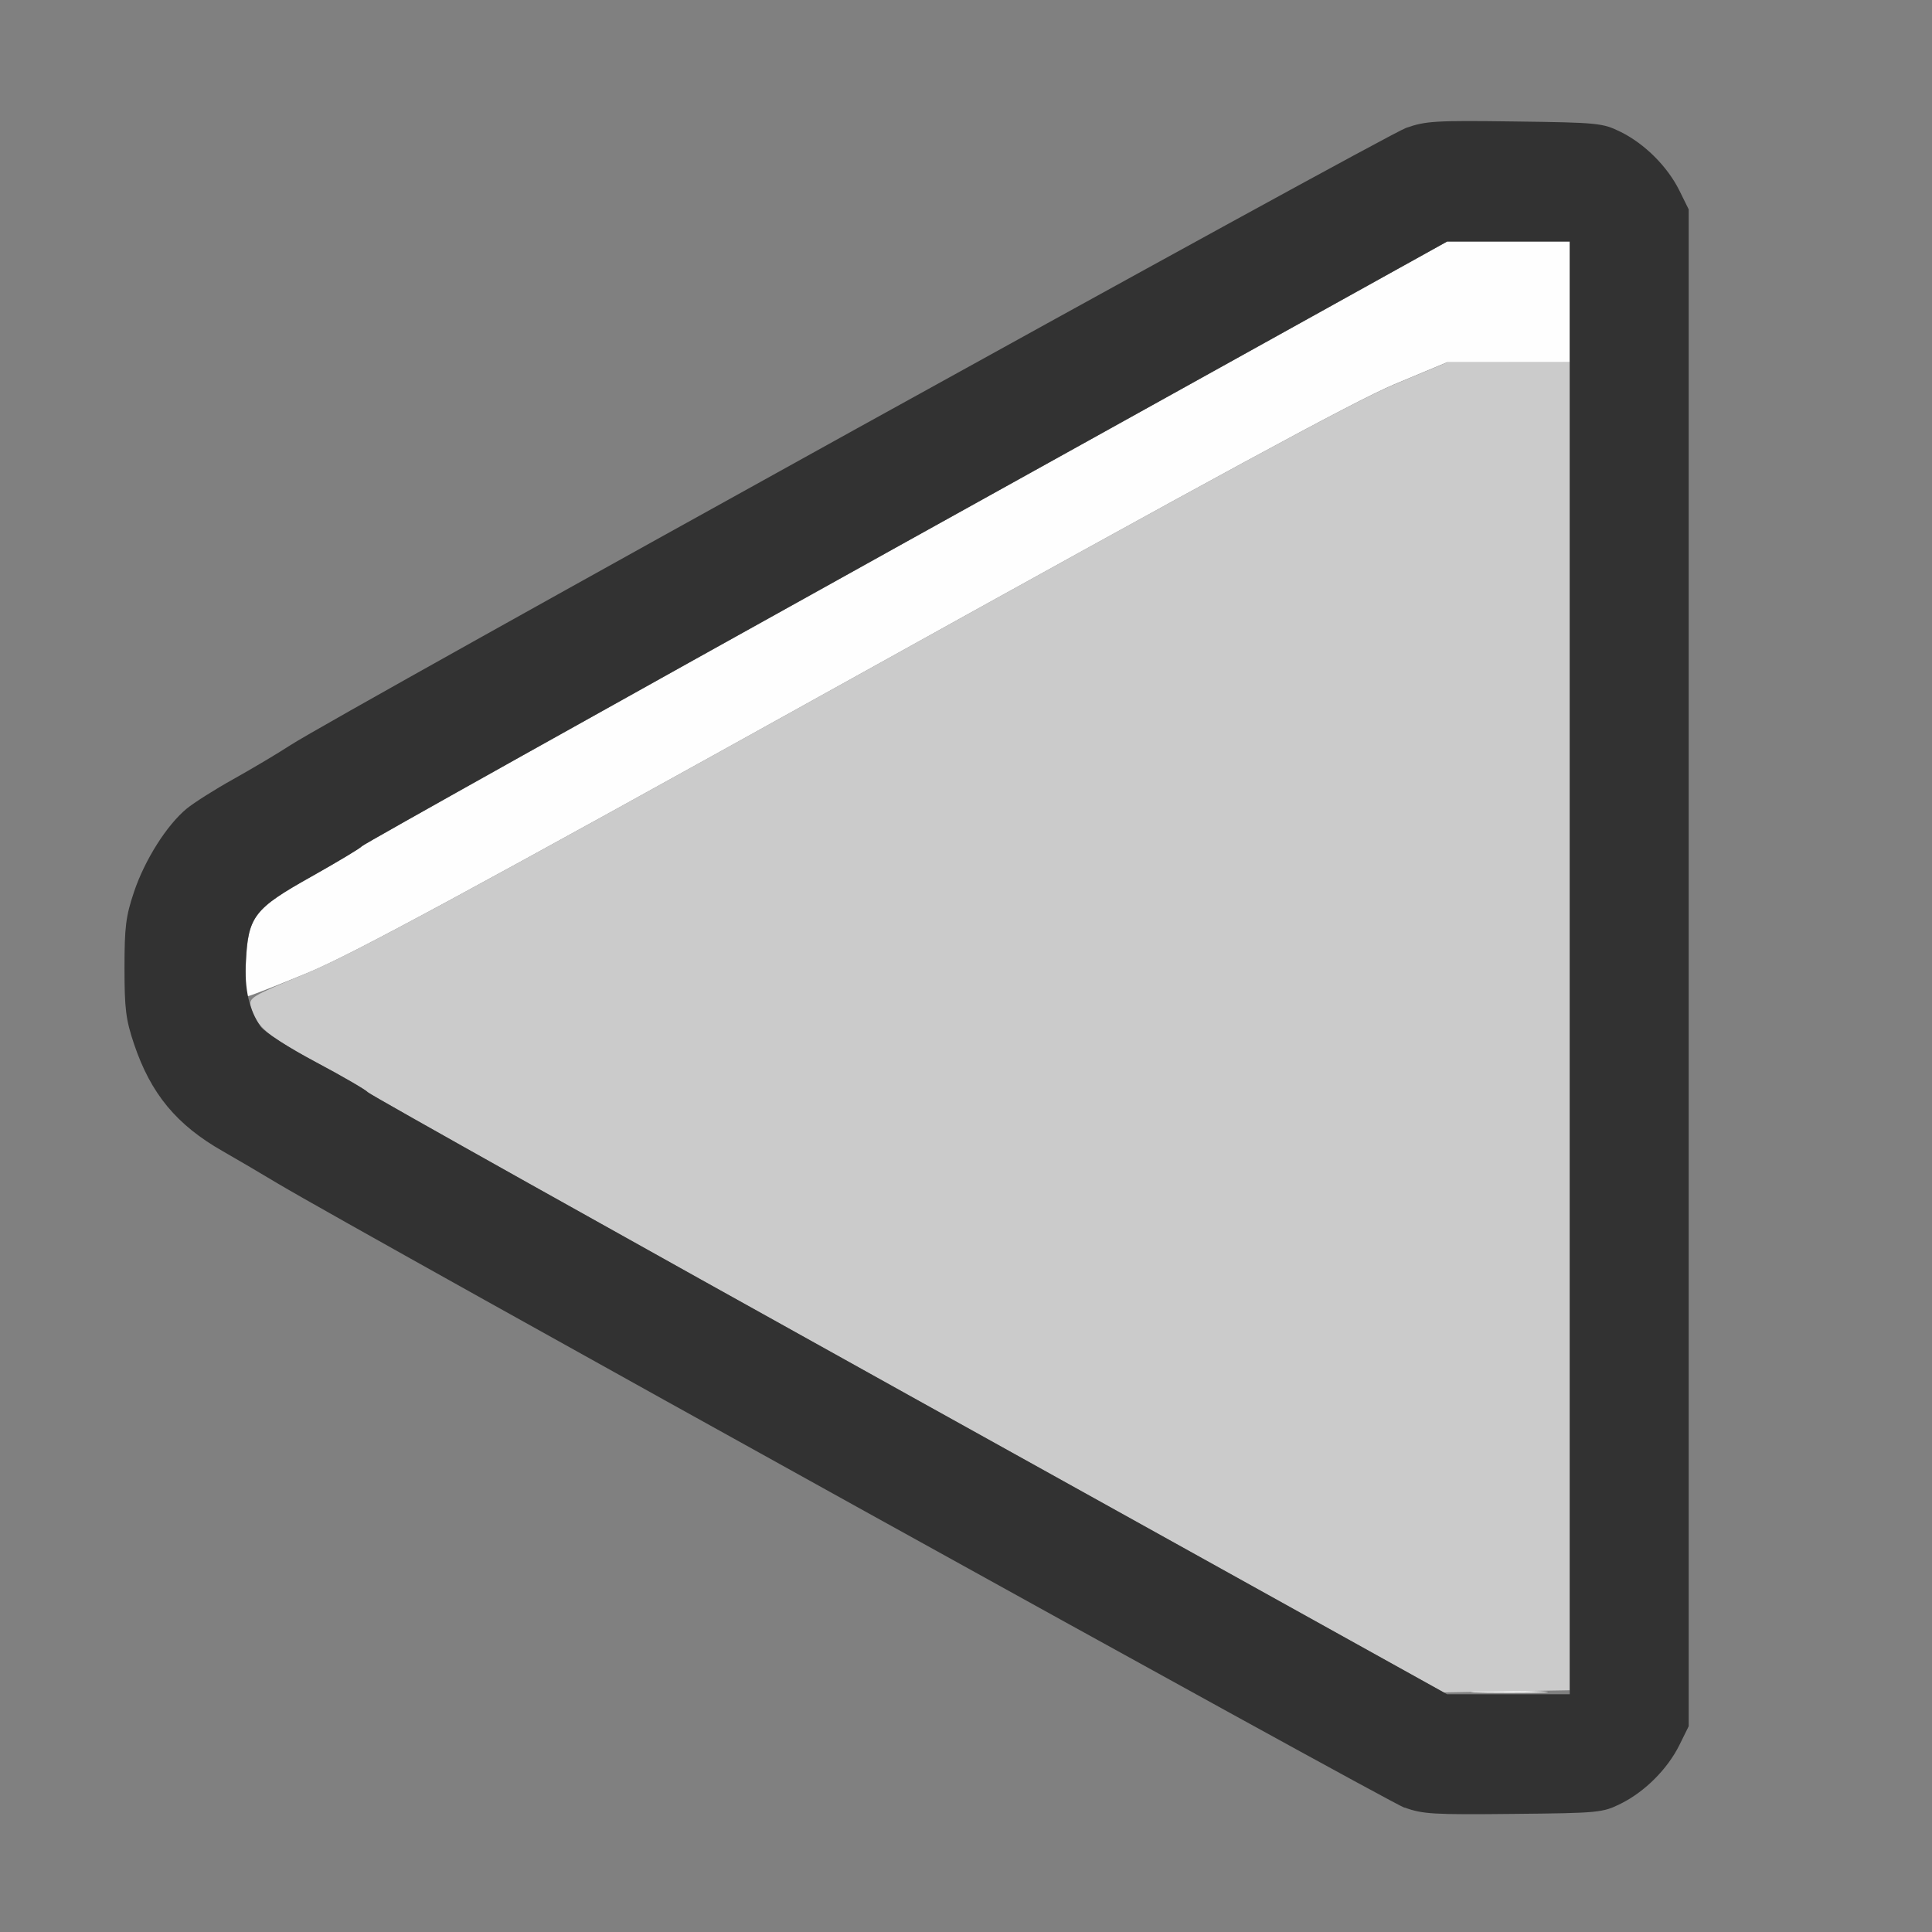 <?xml version="1.0" encoding="UTF-8" standalone="no"?>
<!-- Created with Inkscape (http://www.inkscape.org/) -->

<svg
   version="1.1"
   id="svg2"
   width="1600"
   height="1600"
   viewBox="0 0 1600 1600"
   sodipodi:docname="play_reverse.svg"
   inkscape:version="1.2.2 (732a01da63, 2022-12-09)"
   xmlns:inkscape="http://www.inkscape.org/namespaces/inkscape"
   xmlns:sodipodi="http://sodipodi.sourceforge.net/DTD/sodipodi-0.dtd"
   xmlns="http://www.w3.org/2000/svg"
   xmlns:svg="http://www.w3.org/2000/svg"
   xmlns:rdf="http://www.w3.org/1999/02/22-rdf-syntax-ns#"
   xmlns:cc="http://creativecommons.org/ns#"
   xmlns:dc="http://purl.org/dc/elements/1.1/">
  <rect x="0" y="0" width="1600" height="1600" fill="#808080" stroke="none"/>
  <defs
     id="defs6" />
  <sodipodi:namedview
     pagecolor="#808080"
     bordercolor="#666666"
     borderopacity="1"
     objecttolerance="10"
     gridtolerance="10"
     guidetolerance="10"
     inkscape:pageopacity="0"
     inkscape:pageshadow="2"
     inkscape:window-width="1993"
     inkscape:window-height="1009"
     id="namedview4"
     showgrid="false"
     inkscape:zoom="0.5"
     inkscape:cx="9"
     inkscape:cy="8"
     inkscape:window-x="-8"
     inkscape:window-y="-8"
     inkscape:window-maximized="1"
     inkscape:current-layer="PLAY_REVERSE"
     inkscape:showpageshadow="0"
     inkscape:pagecheckerboard="true"
     inkscape:deskcolor="#d1d1d1" />
  <g
     id="PLAY_REVERSE"
     transform="matrix(100,0,0,100,0,4.9999997e-5)"
     style="stroke-width:0.011">
    <path
       style="fill:none;stroke-width:0"
       d="M 0,8 V 0 h 8 8 v 8 8 H 8 0 Z m 13.422,6.938 c 0.199,-0.099 0.386,-0.286 0.485,-0.485 l 0.077,-0.156 v -6.281 -6.281 l -0.077,-0.156 C 13.808,1.379 13.621,1.192 13.422,1.093 13.271,1.018 13.239,1.015 12.544,1.006 11.887,0.997 11.807,1.002 11.644,1.059 11.464,1.122 2.78,5.927 2.406,6.17 2.295,6.242 2.08,6.37 1.93,6.454 1.779,6.537 1.606,6.646 1.546,6.696 1.382,6.832 1.199,7.121 1.11,7.386 1.042,7.587 1.031,7.676 1.031,8.016 c 0,0.34 0.011,0.428 0.079,0.63 0.139,0.413 0.353,0.671 0.737,0.89 0.102,0.058 0.308,0.179 0.458,0.268 0.653,0.39 9.177,5.112 9.326,5.167 0.149,0.054 0.239,0.06 0.9,0.053 0.711,-0.007 0.739,-0.01 0.891,-0.085 z"
       id="path825"
       inkscape:connector-curvature="0" />
    <path
       style="fill:#fefefe;stroke-width:0"
       d="m 12.242,14.008 c 0.142,-0.006 0.374,-0.006 0.516,0 0.142,0.006 0.026,0.011 -0.258,0.011 -0.284,0 -0.4,-0.005 -0.258,-0.011 z M 2.036,7.992 C 2.053,7.587 2.095,7.531 2.578,7.26 2.798,7.136 2.987,7.023 2.997,7.008 3.007,6.993 5.034,5.86 7.5,4.49 L 11.985,2 H 12.492 13 V 2.5 3 l -0.508,3.75e-5 -0.508,3.75e-5 -0.438,0.183 C 11.225,3.318 10.04,3.961 7.062,5.615 3.86,7.393 2.918,7.903 2.547,8.057 2.289,8.163 2.066,8.251 2.051,8.25 2.037,8.25 2.03,8.134 2.036,7.992 Z"
       id="path823"
       inkscape:connector-curvature="0" />
    <path
       style="fill:#cbcbcb;stroke-width:0"
       d="M 7.517,11.55 C 5.076,10.193 3.064,9.067 3.047,9.046 3.03,9.026 2.836,8.913 2.615,8.796 2.221,8.586 2.118,8.498 2.078,8.339 2.059,8.263 2.075,8.253 2.537,8.061 2.919,7.903 3.836,7.406 7.062,5.615 10.04,3.961 11.225,3.318 11.547,3.184 l 0.438,-0.183 0.508,-3.75e-5 L 13,3 v 5.499 5.499 l -0.522,0.009 -0.522,0.009 z"
       id="path821"
       inkscape:connector-curvature="0" />
    <path
       style="fill:#323232;stroke-width:0"
       d="M 11.632,14.971 C 11.482,14.916 2.958,10.193 2.305,9.804 2.155,9.714 1.949,9.593 1.847,9.535 1.463,9.317 1.249,9.059 1.11,8.646 1.042,8.444 1.031,8.355 1.031,8.016 c 0,-0.34 0.011,-0.428 0.079,-0.63 0.089,-0.265 0.272,-0.554 0.436,-0.689 0.061,-0.05 0.233,-0.159 0.384,-0.243 0.15,-0.084 0.365,-0.211 0.477,-0.284 0.373,-0.243 9.057,-5.047 9.238,-5.111 0.162,-0.057 0.243,-0.062 0.9,-0.053 0.695,0.009 0.727,0.013 0.878,0.087 0.199,0.099 0.386,0.286 0.485,0.485 l 0.077,0.156 v 6.281 6.281 l -0.077,0.156 c -0.099,0.199 -0.286,0.386 -0.485,0.485 -0.151,0.075 -0.18,0.078 -0.891,0.085 -0.661,0.007 -0.751,0.002 -0.9,-0.053 z M 13,8.016 V 2 H 12.492 11.985 L 7.5,4.49 C 5.034,5.86 3.007,6.993 2.997,7.008 2.987,7.023 2.798,7.136 2.578,7.26 2.106,7.524 2.055,7.59 2.036,7.958 c -0.012,0.235 0.027,0.407 0.123,0.544 0.031,0.045 0.233,0.175 0.457,0.294 0.22,0.117 0.414,0.23 0.431,0.25 0.017,0.02 2.035,1.15 4.484,2.511 l 4.453,2.474 0.508,1.9e-5 L 13,14.031 Z"
       id="path819"
       inkscape:connector-curvature="0" />
  </g>
</svg>
